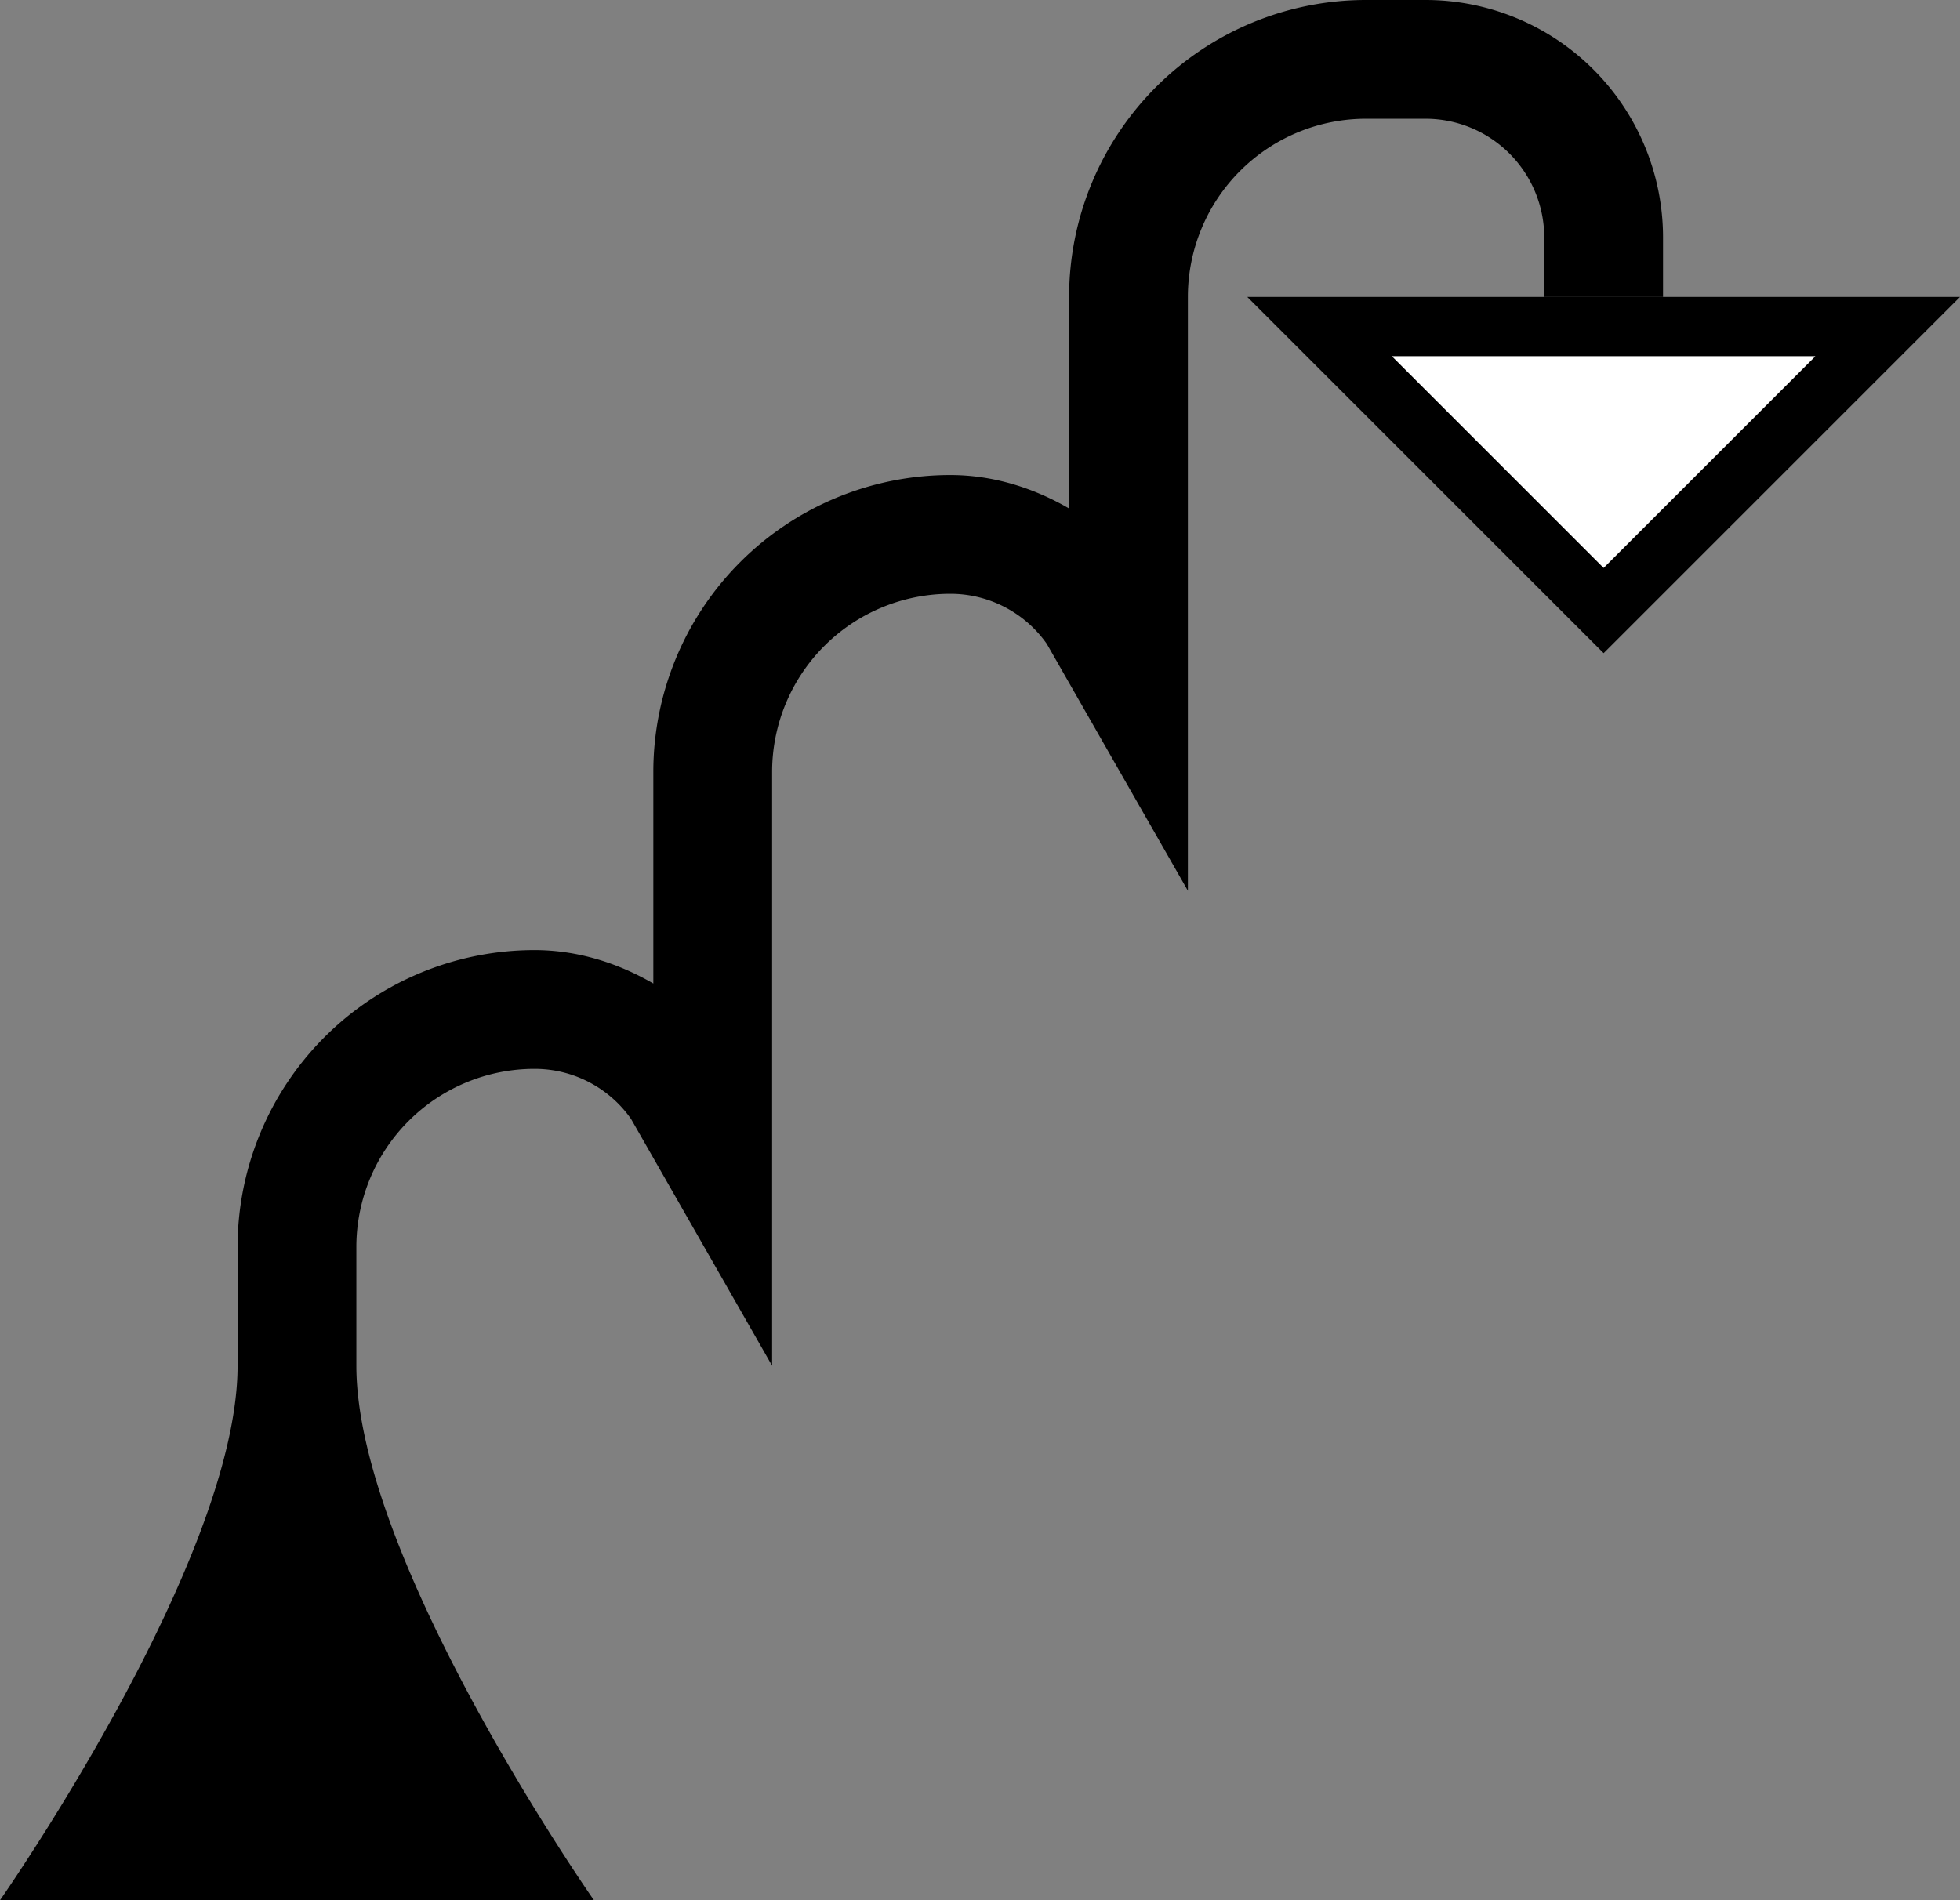 <svg xmlns="http://www.w3.org/2000/svg" version="1.0" width="33" height="32"><rect width="100%" height="100%" fill="#808080" stroke="none"/><path d="M24 0a4 4 0 0 1 4 4v1h-2V4a2 2 0 0 0-2-2h-1a3 3 0 0 0-3 3v10l-2.375-4.156A1.982 1.982 0 0 0 16 10a3 3 0 0 0-3 3v10l-2.375-4.156A1.982 1.982 0 0 0 9 18a3 3 0 0 0-3 3v2c0 3.283 4 9 4 9H0s4-5.717 4-9v-2a5 5 0 0 1 5-5c.73 0 1.41.221 2 .563V13a5 5 0 0 1 5-5c.73 0 1.41.221 2 .563V5a5 5 0 0 1 5-5h1z"/><path d="M33 5l-6 6-6-6h12zm-2.438 1h-7.125L27 9.563 30.563 6z"/><path d="M30.563 6L27 9.563 23.437 6h7.125z" fill="#fff"/></svg>